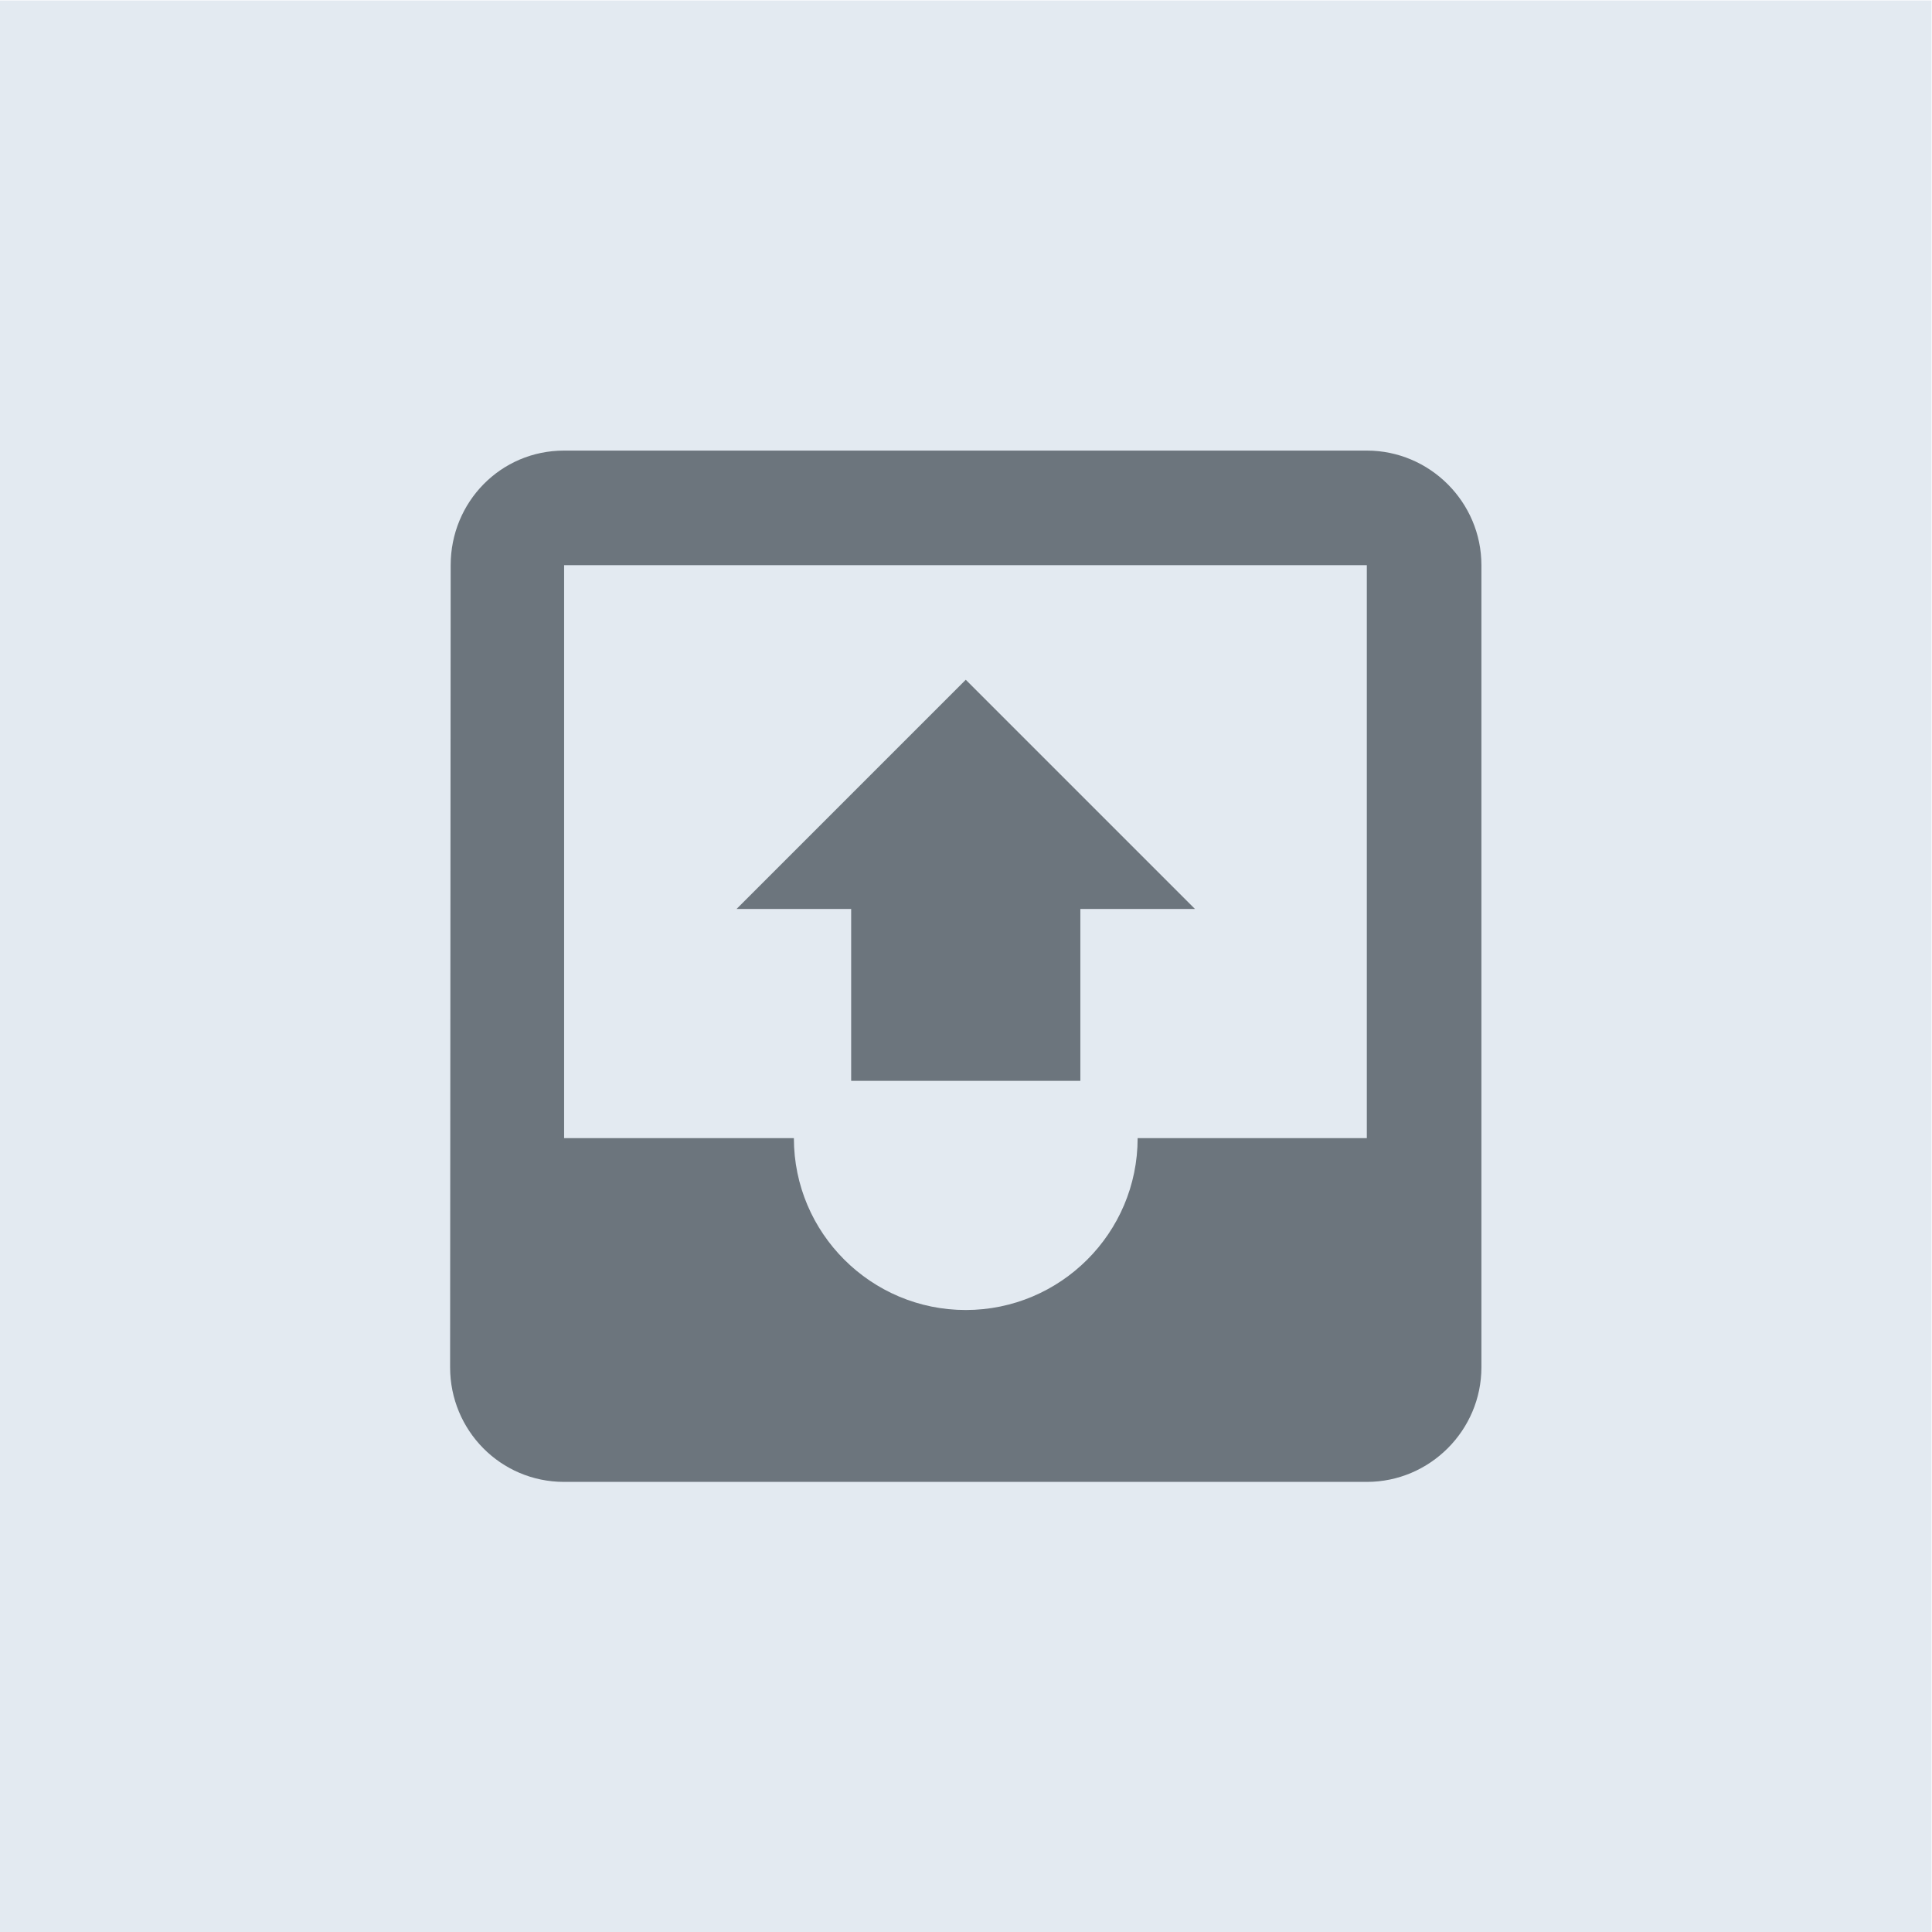 <?xml version="1.0" encoding="UTF-8" standalone="no"?>
<svg
   xmlns:dc="http://purl.org/dc/elements/1.1/"
   xmlns:cc="http://creativecommons.org/ns#"
   xmlns:rdf="http://www.w3.org/1999/02/22-rdf-syntax-ns#"
   xmlns:svg="http://www.w3.org/2000/svg"
   xmlns="http://www.w3.org/2000/svg"
   xmlns:sodipodi="http://sodipodi.sourceforge.net/DTD/sodipodi-0.dtd"
   xmlns:inkscape="http://www.inkscape.org/namespaces/inkscape"
   version="1.1"
   id="svg2"
   xml:space="preserve"
   width="333.333"
   height="333.333"
   viewBox="0 0 333.333 333.333"
   sodipodi:docname="sangria-caixa.eps"><defs
     id="defs6" /><sodipodi:namedview
     pagecolor="#ffffff"
     bordercolor="#666666"
     borderopacity="1"
     objecttolerance="10"
     gridtolerance="10"
     guidetolerance="10"
     inkscape:pageopacity="0"
     inkscape:pageshadow="2"
     inkscape:window-width="640"
     inkscape:window-height="480"
     id="namedview4" /><g
     id="g10"
     inkscape:groupmode="layer"
     inkscape:label="ink_ext_XXXXXX"
     transform="matrix(1.333,0,0,-1.333,0,333.333)"><g
       id="g12"
       transform="scale(0.1)"><path
         d="M 2500,2500 H 0 V 0 h 2500 v 2500"
         style="fill:#e3eaf1;fill-opacity:1;fill-rule:evenodd;stroke:none"
         id="path14" /><path
         d="M 1769.11,1917.42 H 730.148 c -82.308,0 -146.828,-66.74 -146.828,-148.31 L 582.578,730.891 c 0,-81.571 65.262,-148.313 147.57,-148.313 H 1769.11 c 81.57,0 148.31,66.742 148.31,148.313 V 1769.11 c 0,81.57 -66.74,148.31 -148.31,148.31 z m 0,-889.89 h -296.64 c 0,-123.108 -100.11,-222.479 -222.47,-222.479 -122.36,0 -222.47,99.371 -222.47,222.479 H 730.148 v 741.58 H 1769.11 Z m -815.739,296.63 h 148.309 v -222.48 h 296.64 v 222.48 h 148.31 L 1250,1620.79 953.371,1324.16"
         style="fill:#6c757d;fill-opacity:1;fill-rule:nonzero;stroke:none"
         id="path16" /></g></g></svg>
